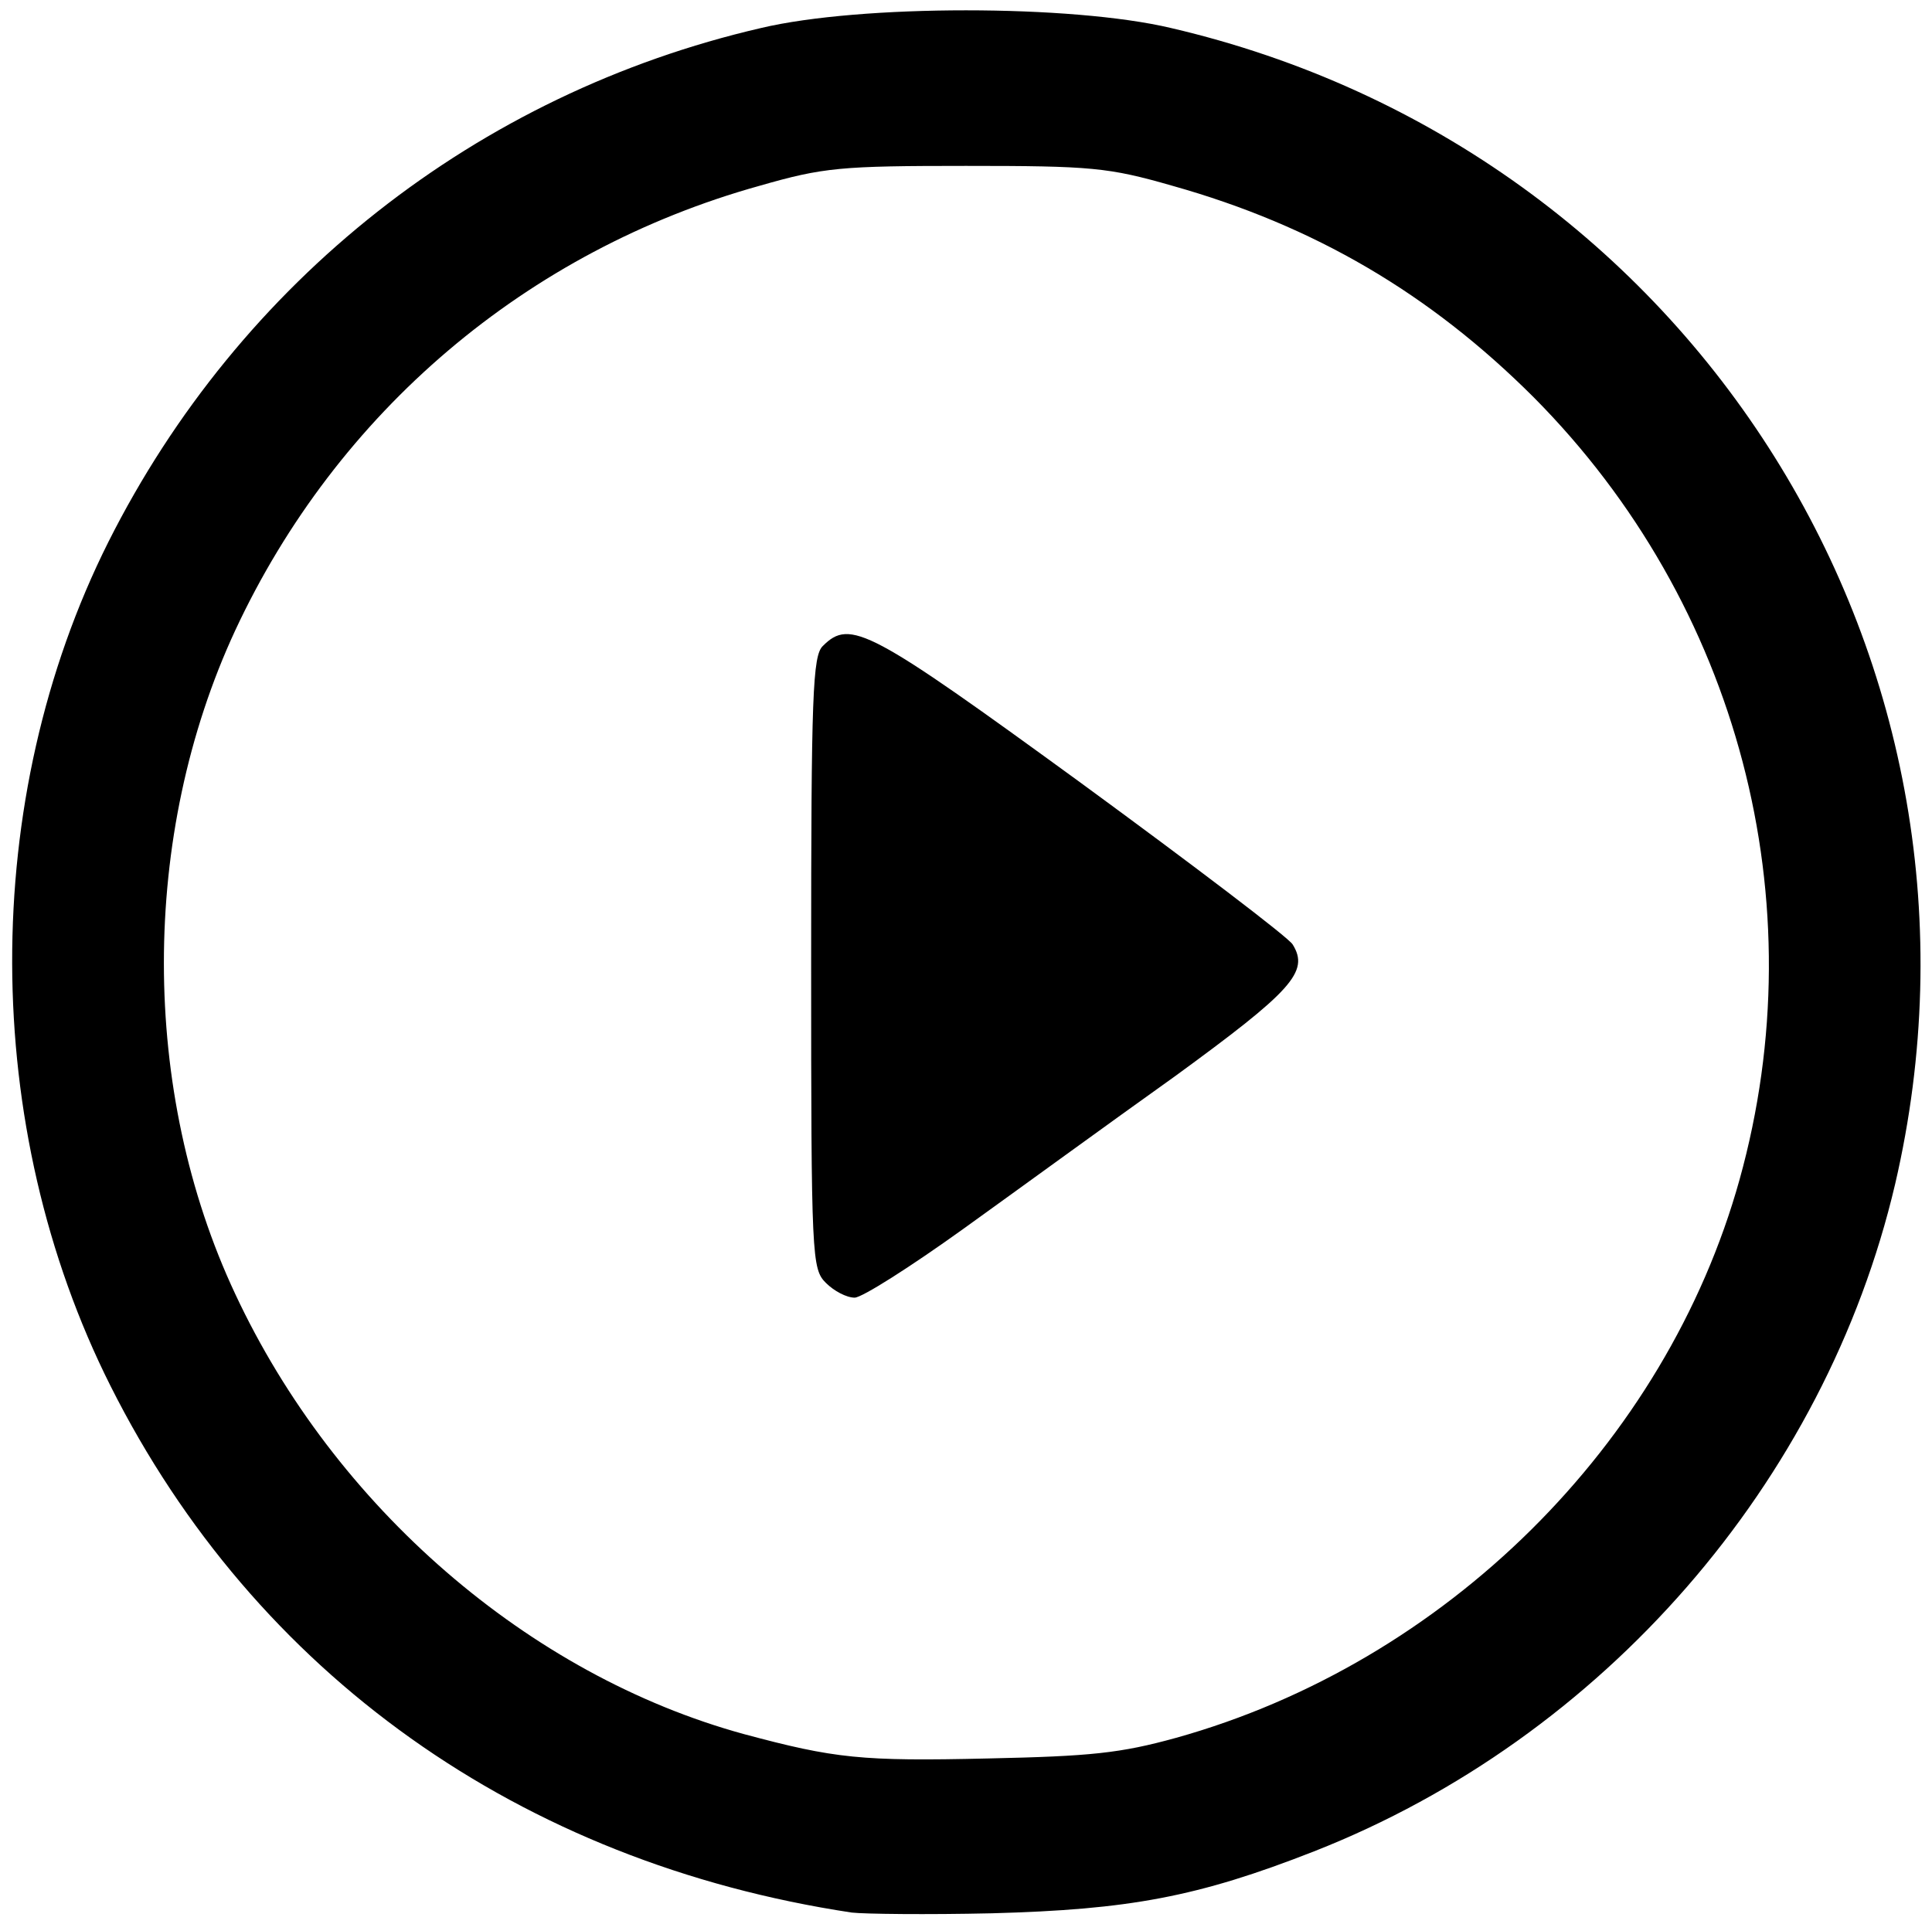 <?xml version="1.0" encoding="utf-8"?>
<!DOCTYPE svg PUBLIC "-//W3C//DTD SVG 20010904//EN" "http://www.w3.org/TR/2001/REC-SVG-20010904/DTD/svg10.dtd">
<svg version="1.0" xmlns="http://www.w3.org/2000/svg" width="262px" height="261px" viewBox="0 0 262 261" preserveAspectRatio="xMidYMid meet">
 <g fill="#000000">
  <path d="M115.5 259.4 c-45 -6.8 -80.9 -32.4 -100.5 -71.4 -17.7 -35.2 -17.8 -79.6 -0.3 -114.5 17.8 -35.4 50 -60.8 88.5 -69.7 13.5 -3.2 42.1 -3.2 55.6 0 70.9 16.5 114.6 86.3 98.2 156.8 -9.5 40.5 -39.6 75.1 -78.8 90.5 -15.8 6.2 -25.1 7.9 -43.7 8.4 -8.8 0.2 -17.3 0.1 -19 -0.1z m44 -23.7 c36.5 -10.2 66.4 -39.8 76.4 -75.7 10.5 -37.7 -0.1 -78.1 -27.9 -106.1 -14.1 -14.1 -29.8 -23.3 -49 -28.7 -8.7 -2.5 -11 -2.7 -28 -2.7 -17 0 -19.3 0.2 -28 2.7 -31.6 8.8 -57.3 30.7 -71.1 60.3 -12.9 27.8 -12.9 62.5 0 90 13.5 28.9 39.8 51.7 69 59.7 12.3 3.3 15.9 3.7 33.1 3.3 13.9 -0.3 17.9 -0.7 25.5 -2.8z"/>
  <path d="M112 174 c-1.9 -1.9 -2 -3.3 -2 -43.4 0 -36.4 0.2 -41.7 1.6 -43 3.7 -3.7 6.3 -2.3 35 18.6 15.3 11.2 28.2 21 28.7 21.9 2.3 3.7 -0.1 6.3 -16 17.9 -8.7 6.2 -21.6 15.6 -28.7 20.7 -7.1 5.1 -13.7 9.3 -14.7 9.3 -1.1 0 -2.8 -0.9 -3.9 -2z"/>
 </g>
</svg>